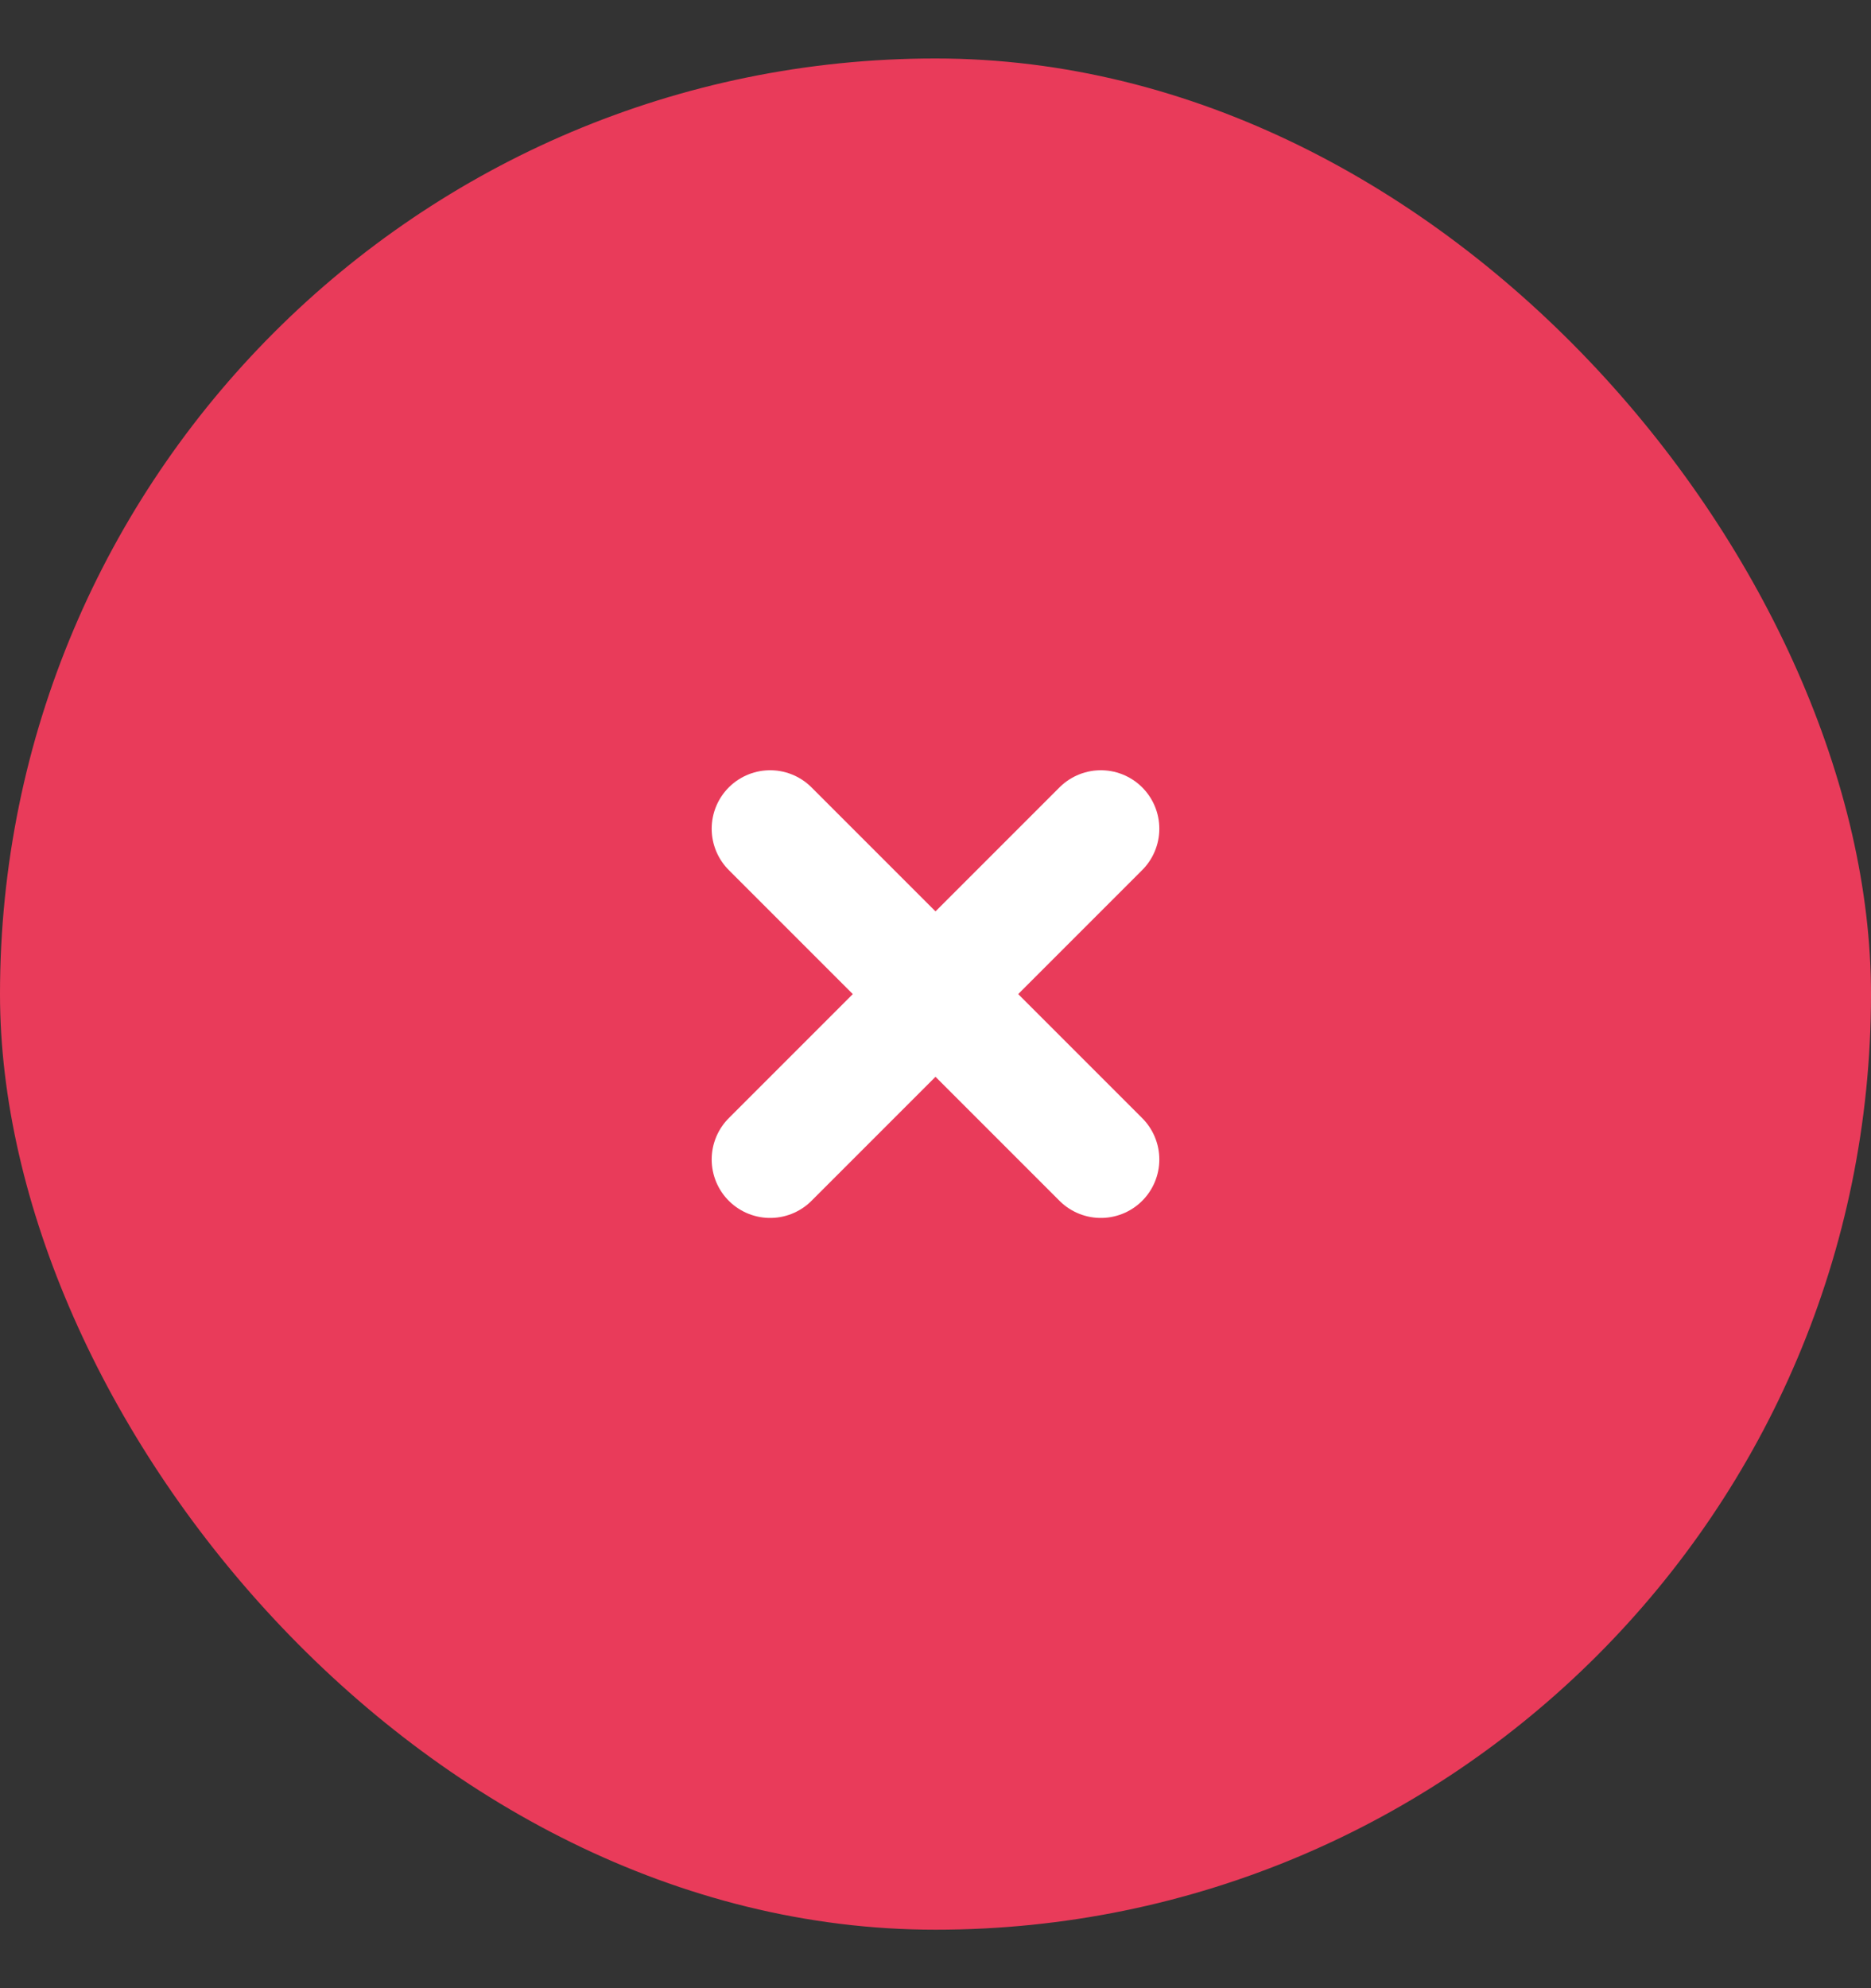 <svg width="16" height="17" viewBox="0 0 16 17" fill="none" xmlns="http://www.w3.org/2000/svg">
<rect x="0" y="0" width="16" height="17" fill="#333333" stroke="none"/>
<rect y="0.5" width="16" height="16" rx="8" fill="#E93B5A"/>
<path d="M6.586 7.086L9.414 9.914" stroke="white" stroke-linecap="round" stroke-linejoin="round"/>
<path d="M6.586 9.914L9.414 7.086" stroke="white" stroke-linecap="round" stroke-linejoin="round"/>
</svg>
